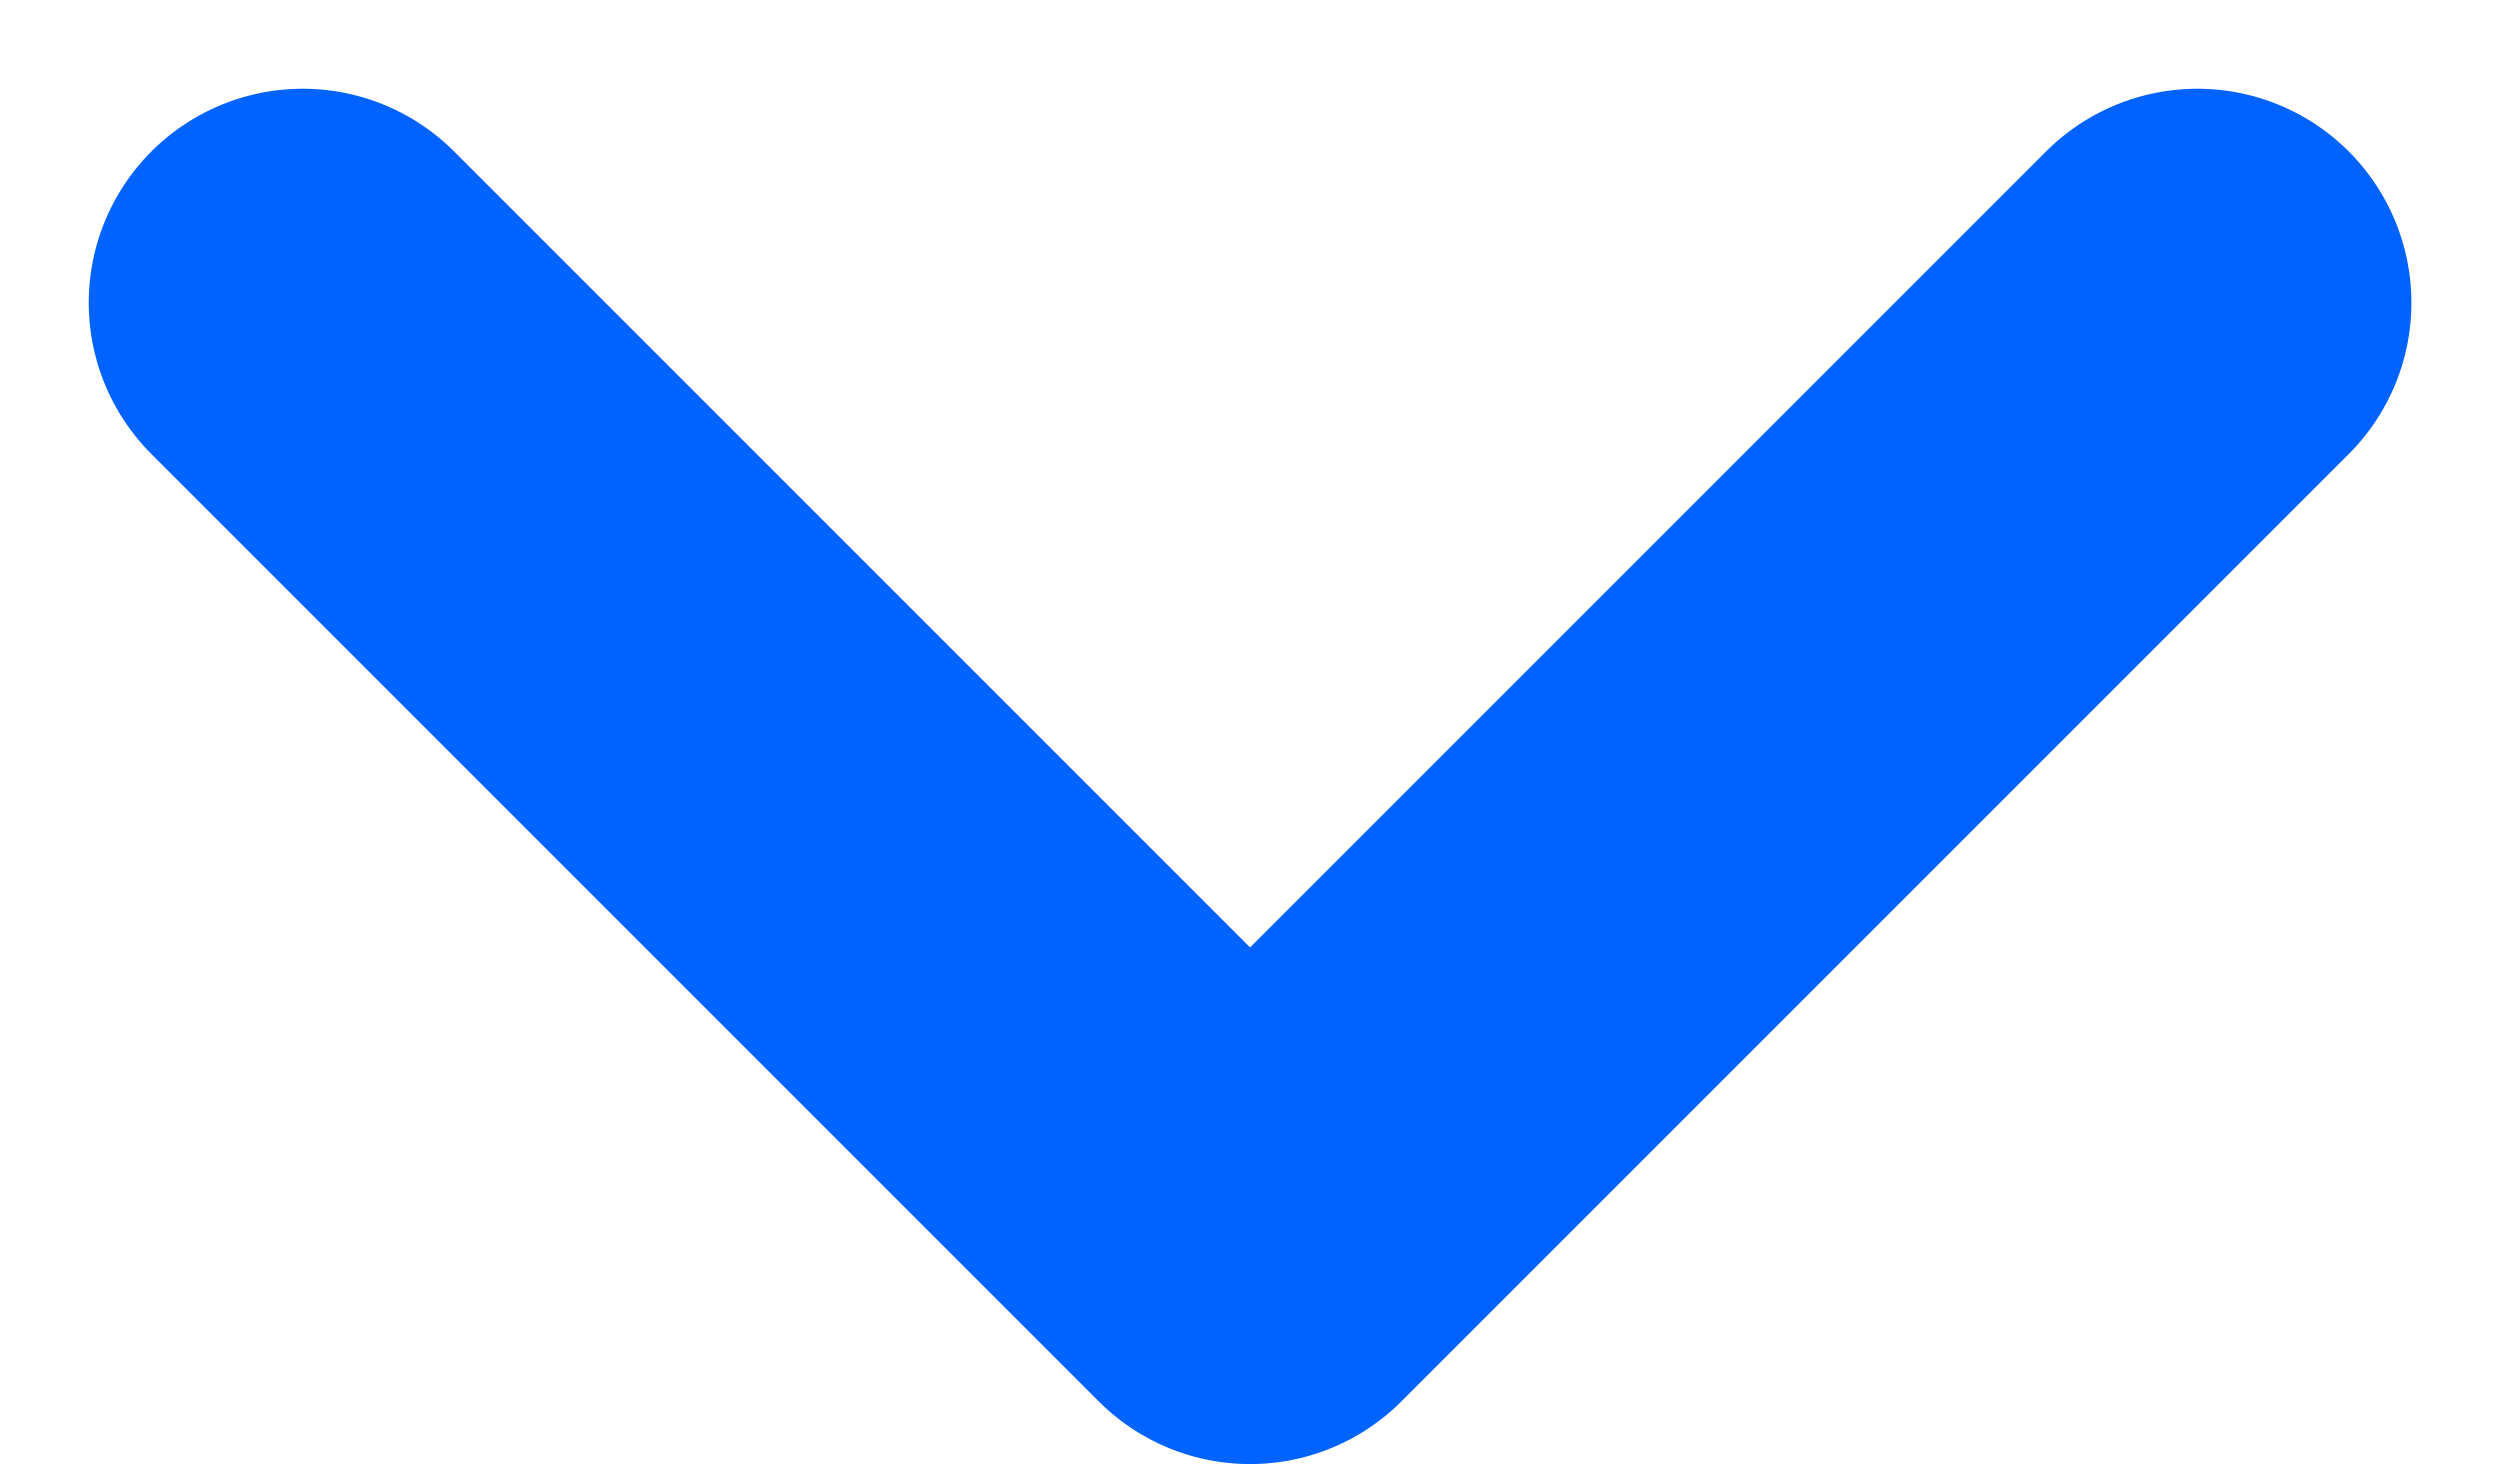 <svg xmlns="http://www.w3.org/2000/svg" width="17.523" height="10.262" viewBox="0 0 17.523 10.262">
  <path id="Path_5" data-name="Path 5" d="M0,6.64,6.64,0l6.64,6.64" transform="translate(15.402 8.762) rotate(180)" fill="none" stroke="#0063ff" stroke-linecap="round" stroke-linejoin="round" stroke-width="3"/>
</svg>
